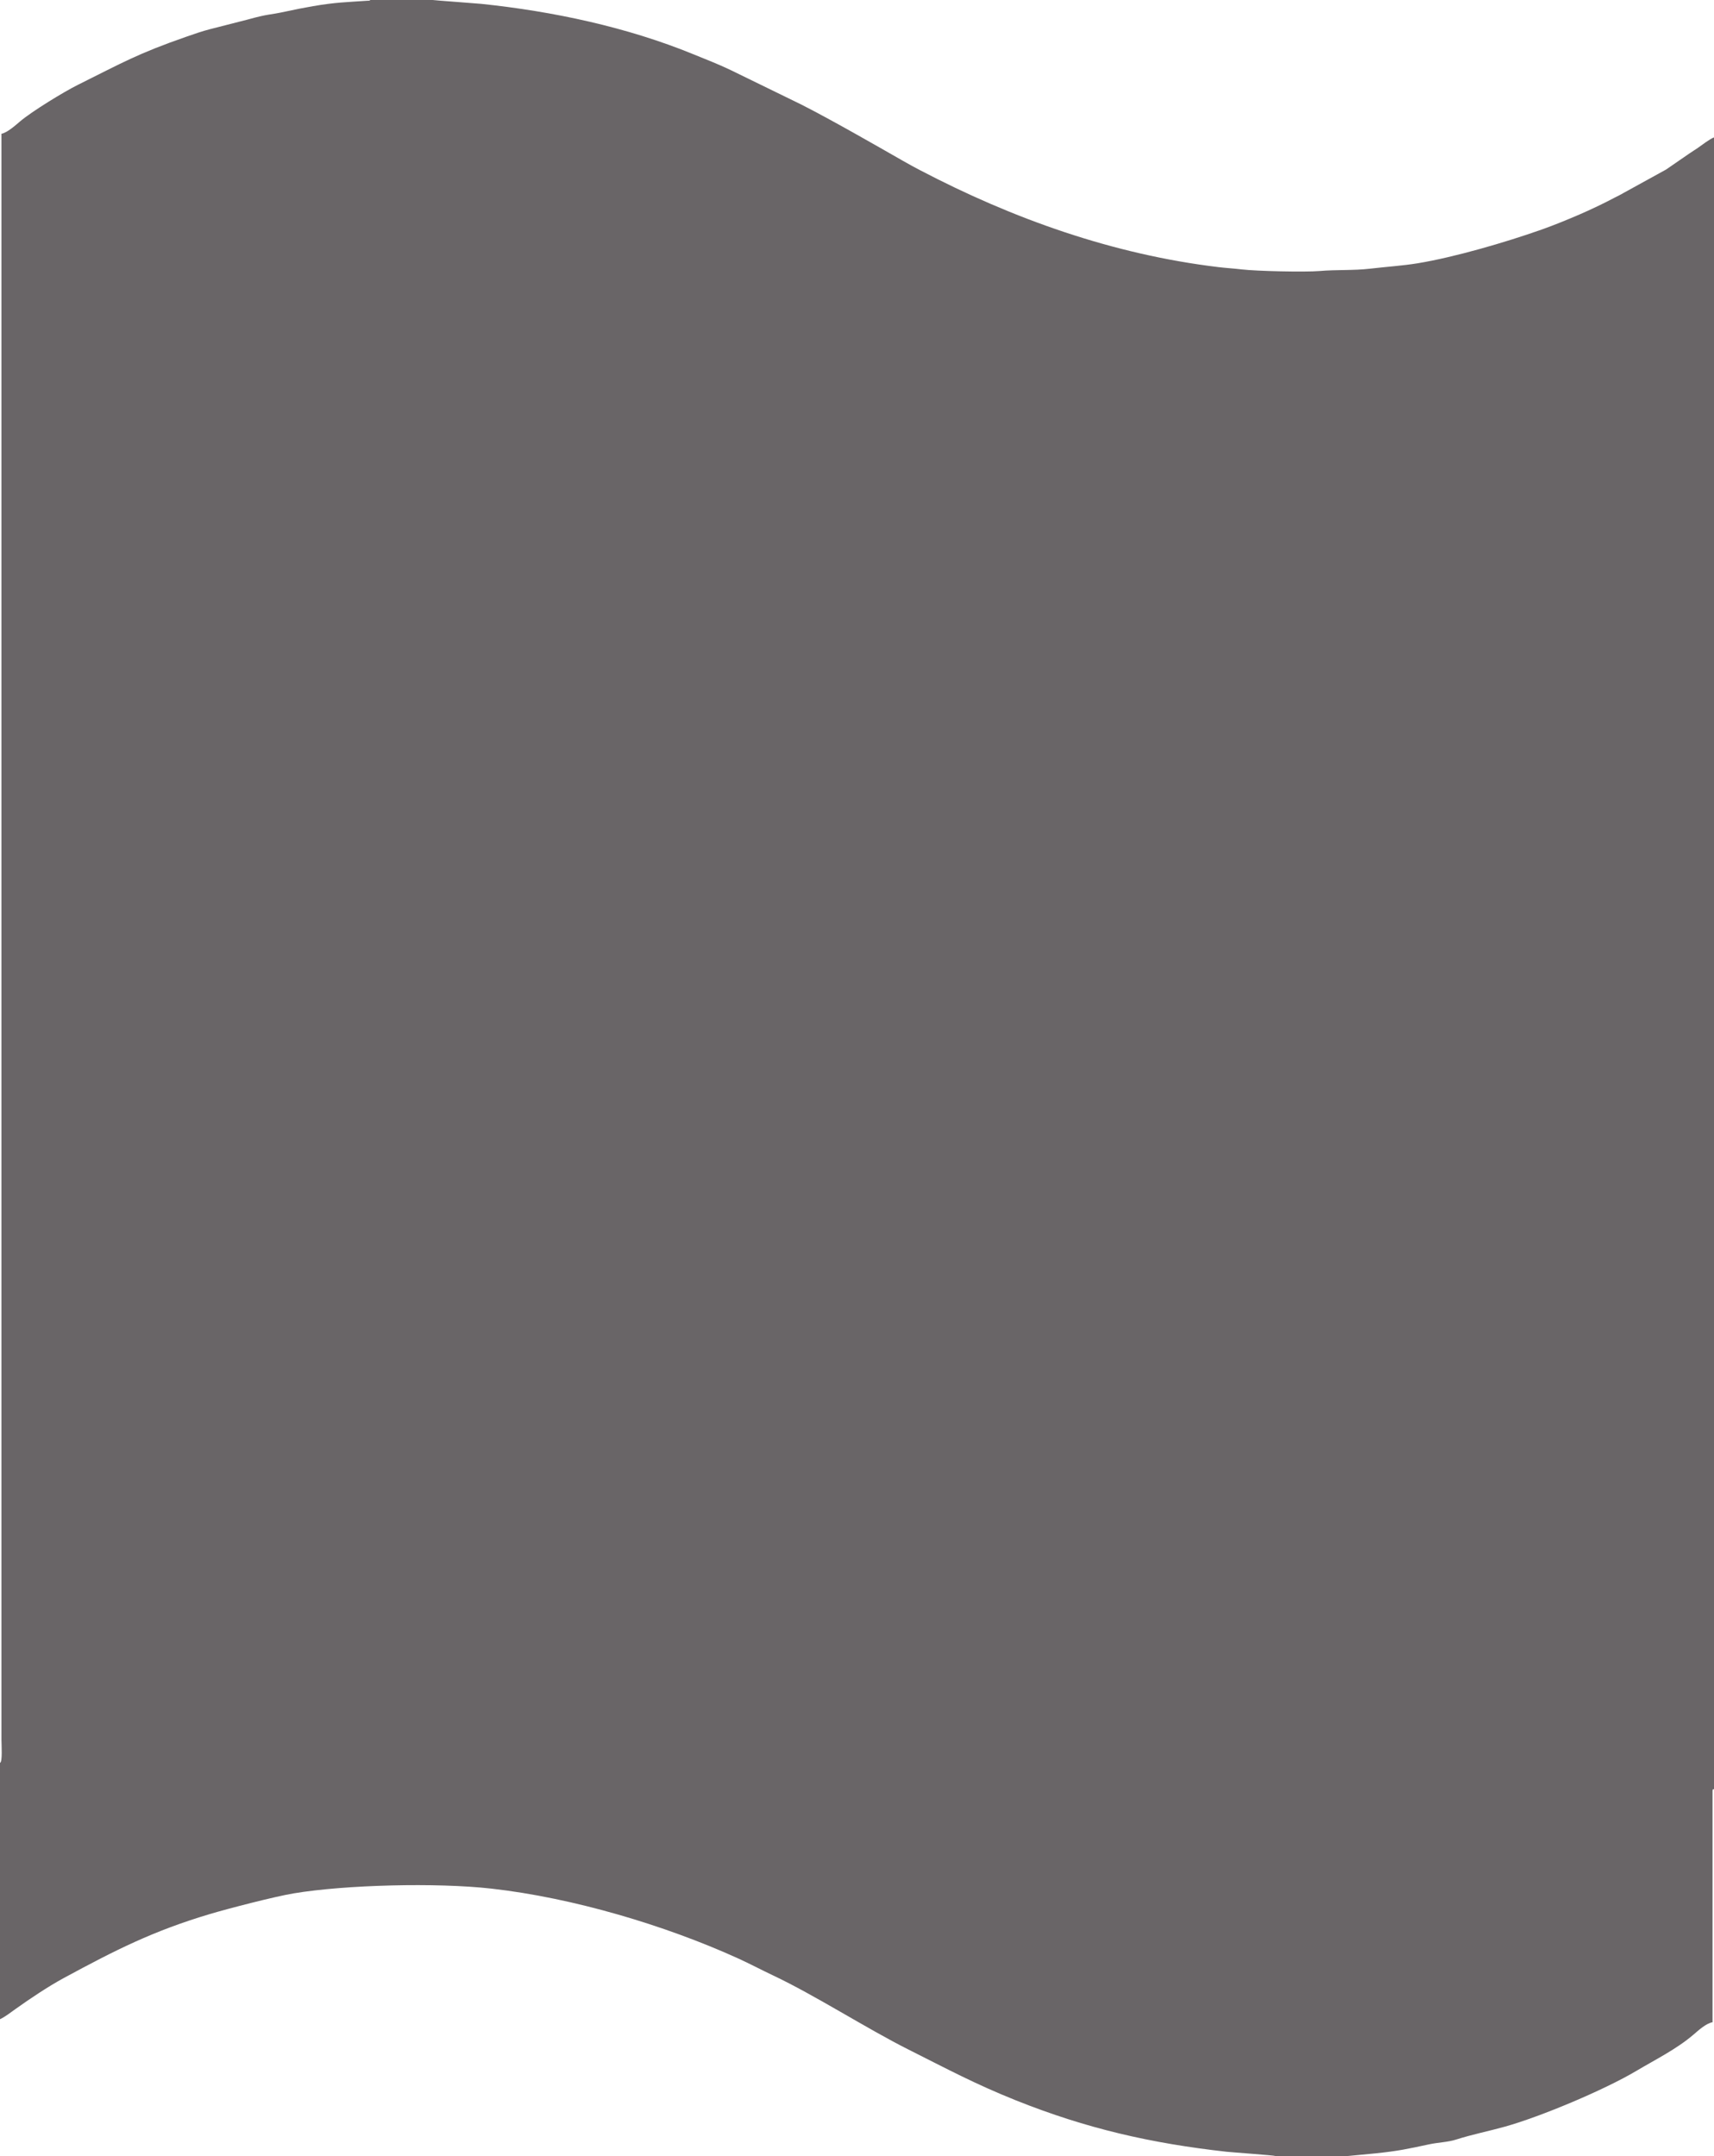 <?xml version="1.0" encoding="UTF-8"?>
<!DOCTYPE svg PUBLIC "-//W3C//DTD SVG 1.1//EN" "http://www.w3.org/Graphics/SVG/1.1/DTD/svg11.dtd">
<!-- Creator: CorelDRAW 2018 (64-Bit Evaluation Version) -->
<svg xmlns="http://www.w3.org/2000/svg" xml:space="preserve" width="198.543mm" height="249.767mm" version="1.1" style="shape-rendering:geometricPrecision; text-rendering:geometricPrecision; image-rendering:optimizeQuality; fill-rule:evenodd; clip-rule:evenodd"
viewBox="0 0 19854.3 24976.7"
 xmlns:xlink="http://www.w3.org/1999/xlink">
 <defs>
  <style type="text/css">
   <![CDATA[
    .fil0 {fill:#696567}
   ]]>
  </style>
 </defs>
 <g id="Layer_x0020_1">
  <path class="fil0" d="M-0.01 20421.65l0 2970.48c61.87,-29.24 125.77,-79.84 179.45,-118.17 164.71,-117.59 381.33,-262.55 557.41,-357.93 604.13,-327.25 1034.52,-544.88 1690.26,-741.16 213.07,-63.77 753.81,-203.77 973.96,-240.49 599.81,-100.04 1655.97,-126.85 2293.14,-54.98 944.34,106.53 2009.01,424.42 2849.12,805.32 145.91,66.15 268.25,132.41 409.49,199.06 486.53,229.6 1084.78,615.7 1570.17,859.54 443.77,222.92 769.81,398.74 1244.59,588.66 817.88,327.17 1563.82,497.67 2439.88,595.43 61.82,6.9 552.88,41.51 565.69,49.27l840.83 0 327.5 -31.3c258.84,-27.23 364.34,-50.67 610.31,-103.35 109.18,-23.39 219.07,-25.04 313.77,-55.24 189.22,-60.33 379.87,-97.86 567.48,-150.23 407.18,-113.66 1145.7,-422.16 1523.79,-646.94 220.37,-131.02 461.39,-249.91 657.95,-417.44 52.34,-44.61 147.03,-133.19 222.56,-144.95l0 -2683.04c7.08,-26.4 -5.46,-7.7 16.97,-17.81l0 -19134.6c-46.07,16.43 -146.23,92.43 -188.17,122.16 -33.39,23.66 -61.3,39.16 -95.88,63.36l-271.4 186.94 -494.24 272.11c-34.48,21.12 -62.91,32.92 -97.8,51.47 -131.65,69.98 -275.98,138.74 -410.72,196.96 -145.33,62.8 -294.91,123.82 -441.42,175.72 -408.91,144.85 -1006.88,319.77 -1433.1,389.55 -175.59,28.75 -357.91,39.78 -553.75,62.78 -188.95,22.18 -387.82,9.96 -583.8,26.89 -163.05,14.09 -728.41,1.92 -901.38,-18.76 -93.15,-11.13 -177.2,-15.5 -269.28,-26.56 -1220.02,-146.58 -2379.35,-559 -3458.05,-1123.91 -58.38,-30.57 -130.19,-69.66 -193.13,-105.64 -308.45,-176.33 -827.33,-474.46 -1179.37,-653.33l-821.94 -401.22c-143.44,-68.63 -277.91,-119.88 -427.43,-181.13 -769.3,-315.14 -1624.99,-497.7 -2460.67,-584.61 -56.9,-5.92 -554.71,-41.41 -559.69,-44.54l-722.11 0c-22.79,12.67 -3.24,6.26 -38.98,8.77 -238.72,16.78 -366.02,17.77 -624.4,62.44 -116,20.06 -201.87,37.19 -308.26,60.35 -221.48,48.21 -187.71,22.6 -453.53,95.73l-428.36 109.51c-95.43,24.19 -186.33,56.33 -280.54,89.12 -564.52,196.56 -737.69,299.79 -1253.83,556.48 -160.88,80.01 -533.76,307.55 -671.14,424.56 -45.32,38.61 -149.73,132.33 -214.98,142.49l0 18607.15c0,54.38 13.68,261.31 -16.97,265.03z"/>
 </g>
</svg>
